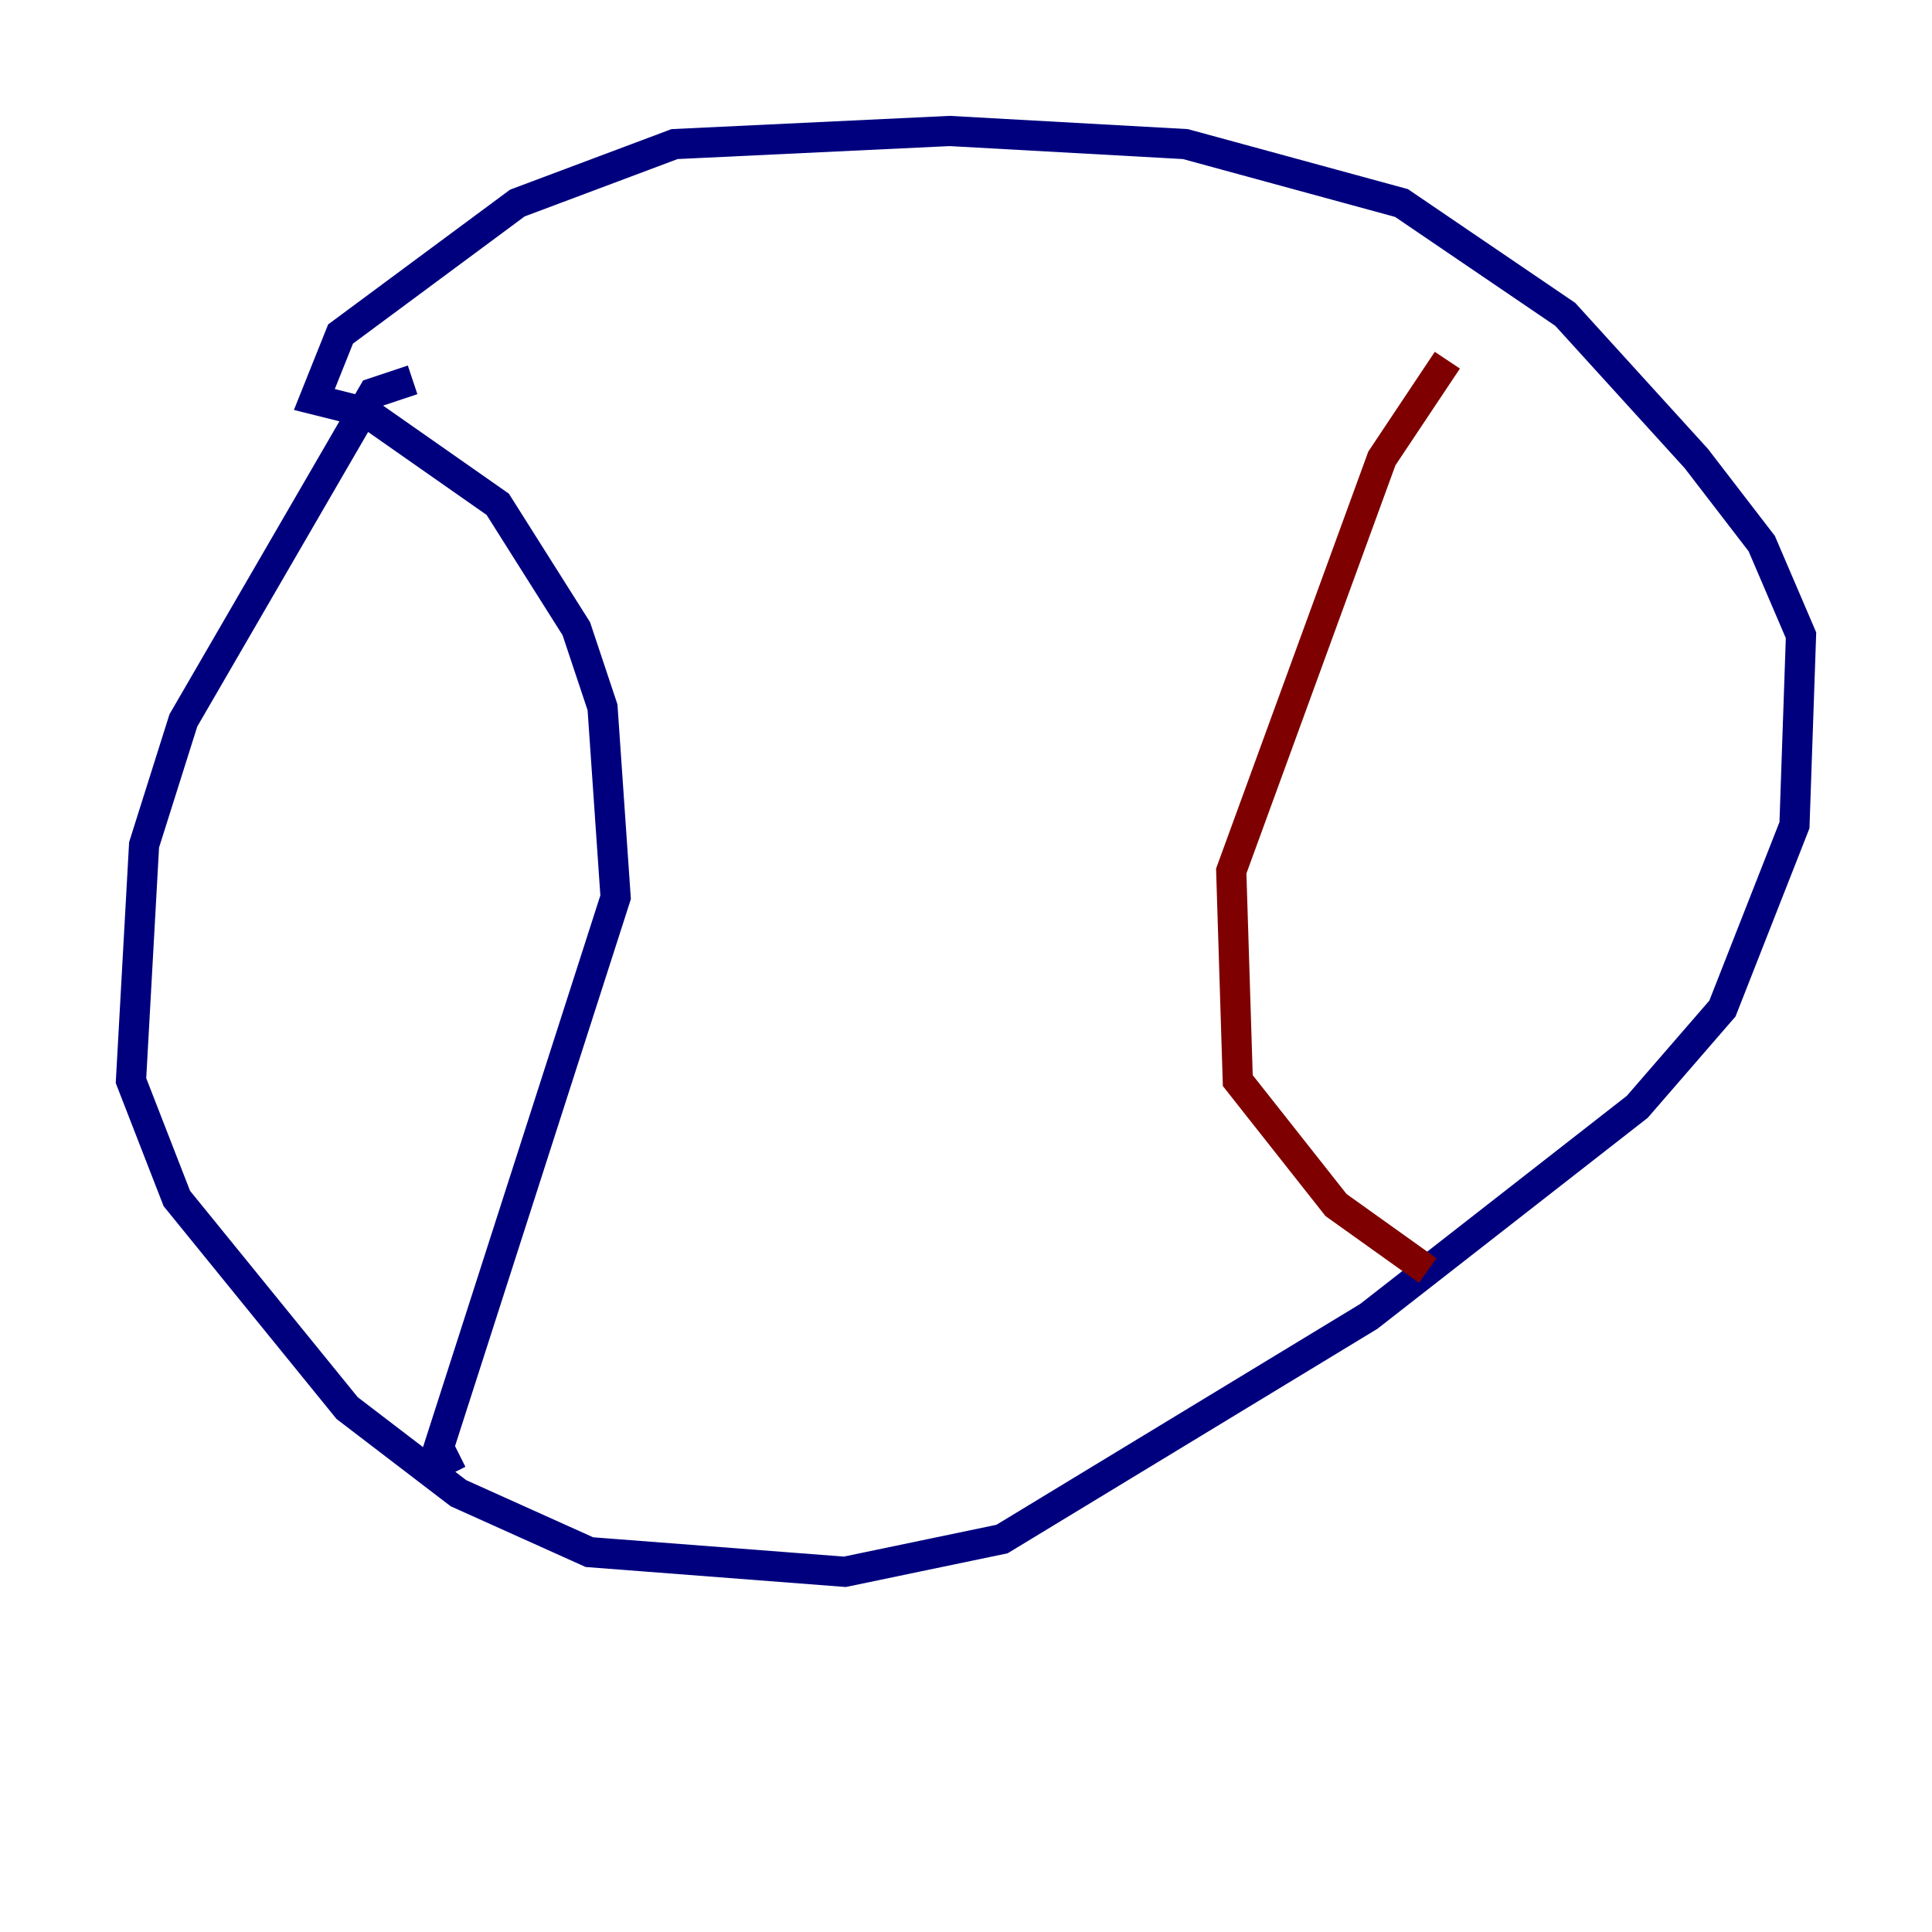<?xml version="1.0" encoding="utf-8" ?>
<svg baseProfile="tiny" height="128" version="1.2" viewBox="0,0,128,128" width="128" xmlns="http://www.w3.org/2000/svg" xmlns:ev="http://www.w3.org/2001/xml-events" xmlns:xlink="http://www.w3.org/1999/xlink"><defs /><polyline fill="none" points="27.336,25.166 24.732,26.034 12.149,47.729 9.546,55.973 8.678,71.593 11.715,79.403 22.997,93.288 30.373,98.929 39.051,102.834 55.973,104.136 66.386,101.966 90.685,87.214 108.475,73.329 114.115,66.82 118.888,54.671 119.322,42.088 116.719,36.014 112.38,30.373 103.702,20.827 92.854,13.451 78.536,9.546 62.915,8.678 44.691,9.546 34.278,13.451 22.563,22.129 20.827,26.468 24.298,27.336 32.976,33.41 38.183,41.654 39.919,46.861 40.786,59.444 29.071,95.891 29.939,97.627" stroke="#00007f" stroke-width="2" /><polyline fill="none" points="95.891,23.864 91.552,30.373 81.573,57.709 82.007,71.593 88.515,79.837 94.59,84.176" stroke="#7f0000" stroke-width="2" /></svg>